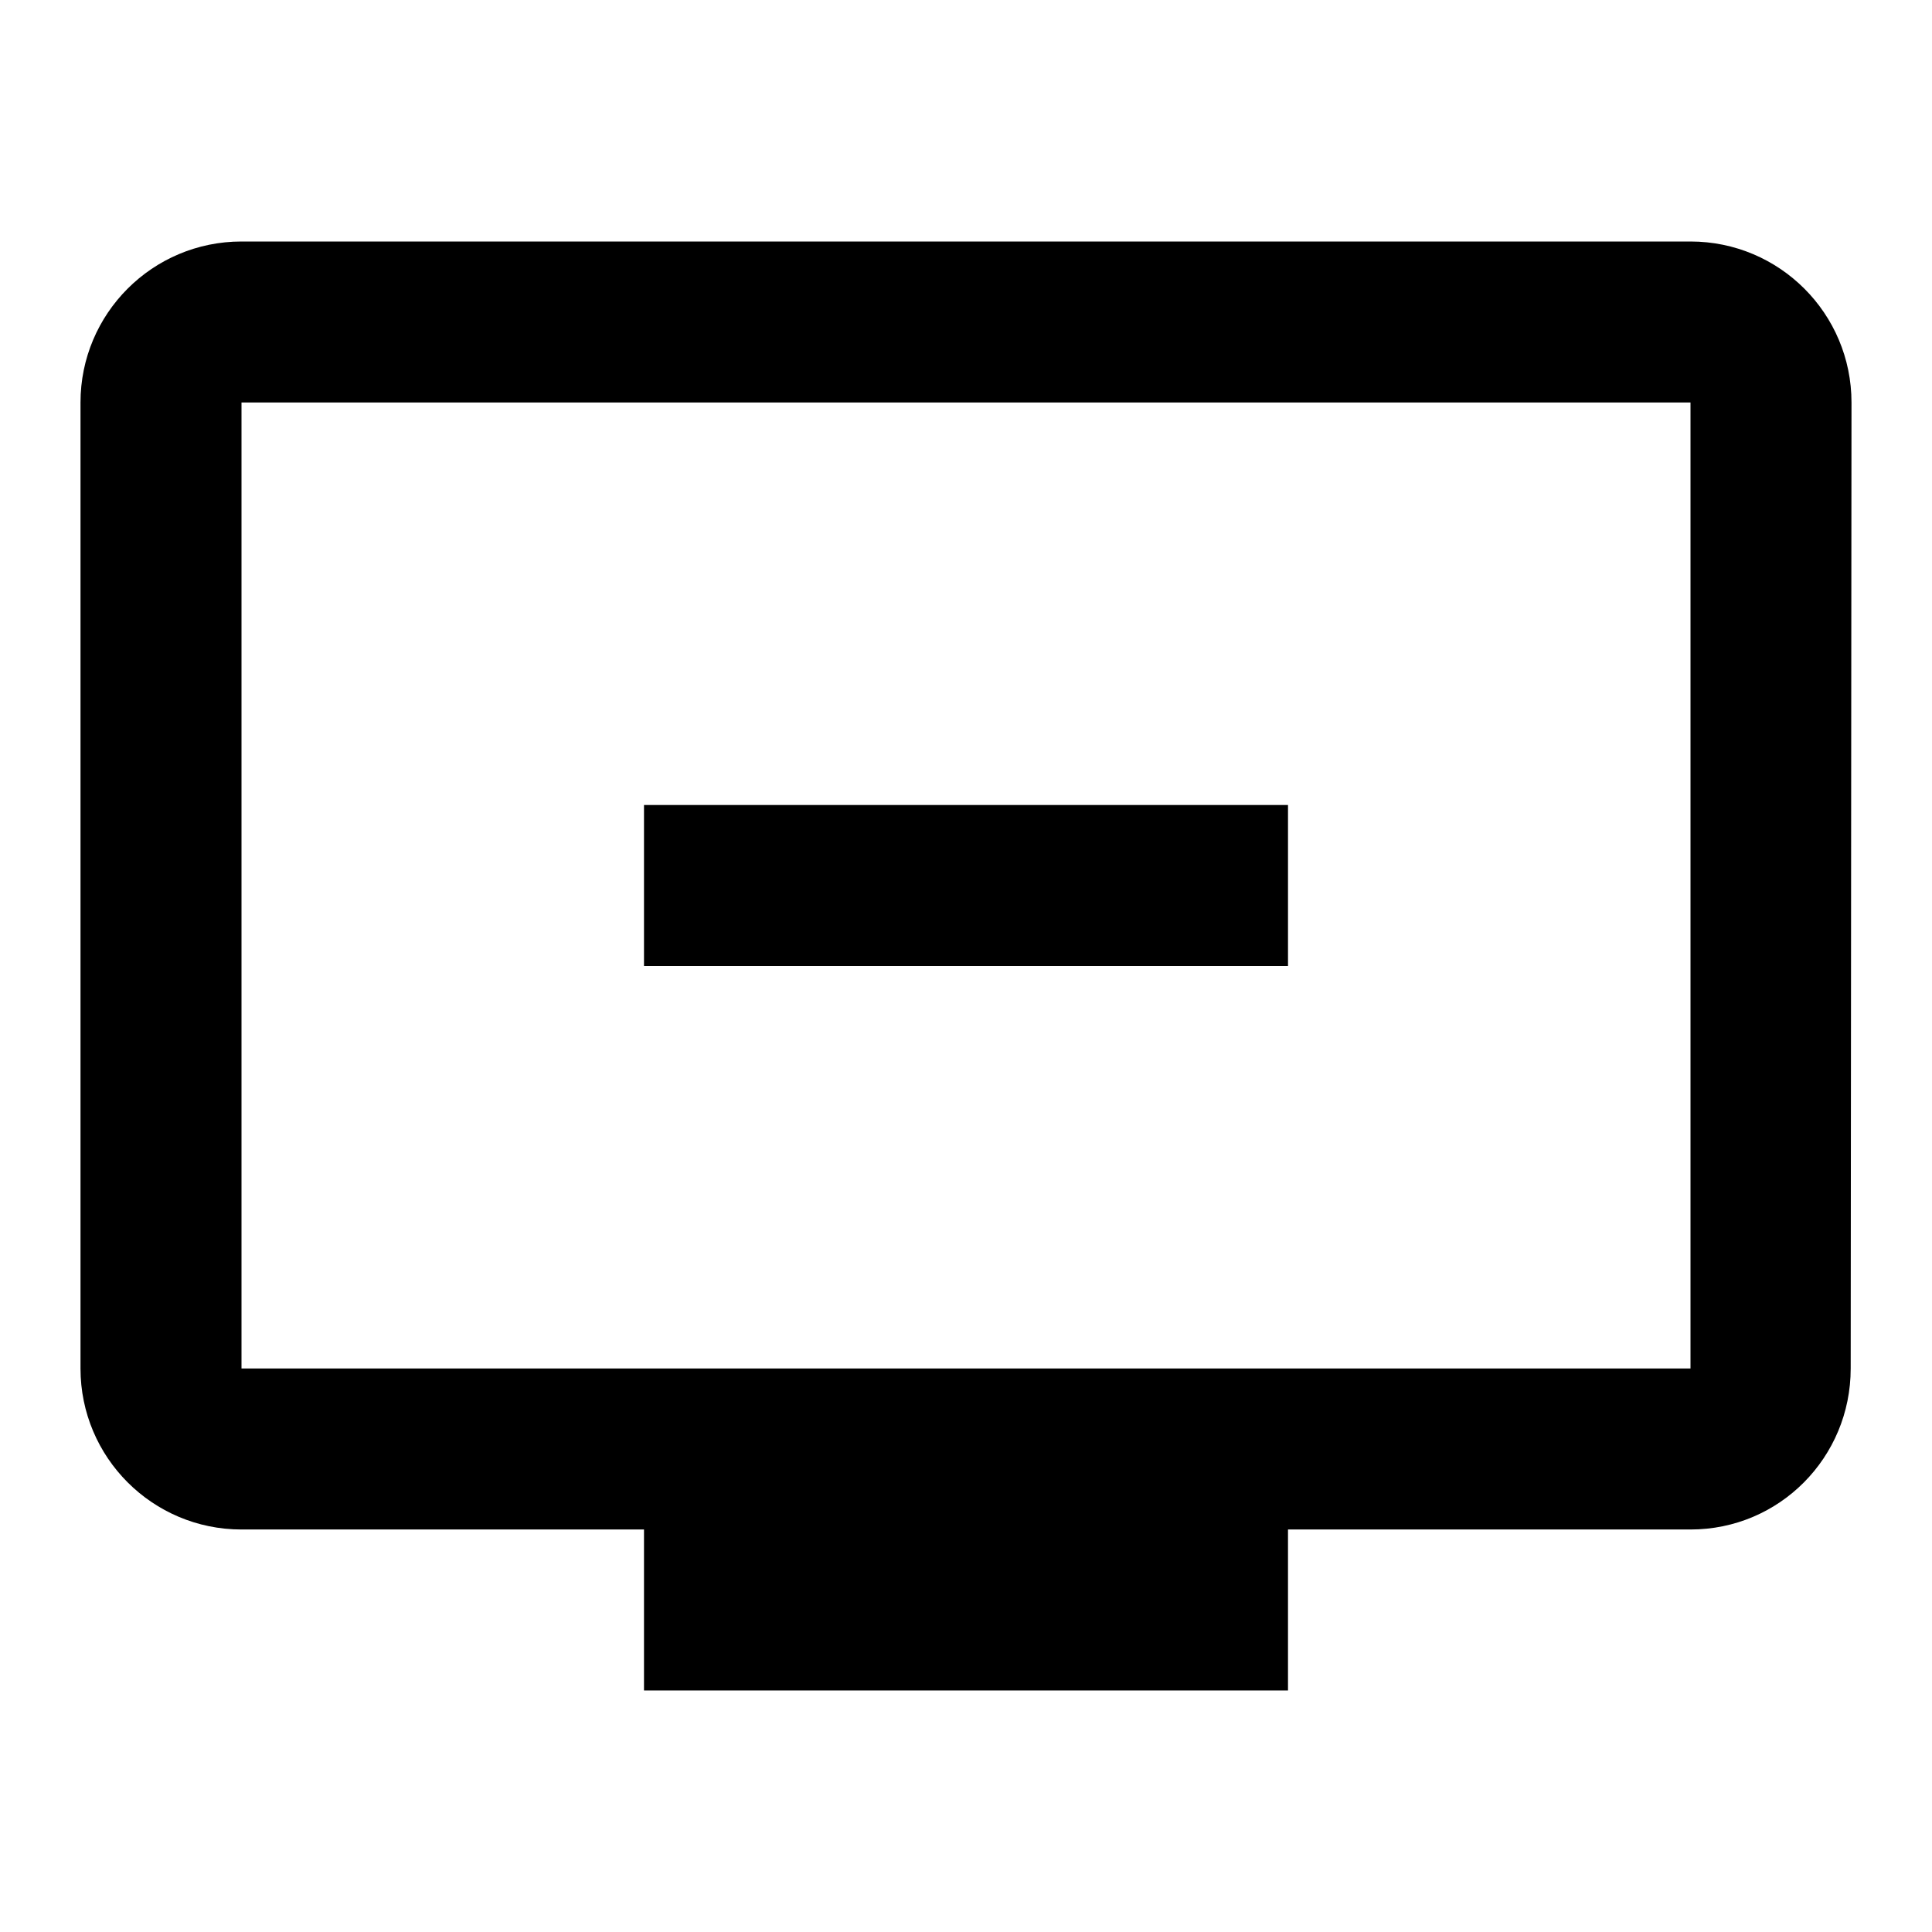<svg xmlns="http://www.w3.org/2000/svg" width="48" height="48" viewBox="0 0 48 48"><path d="M42 6H6c-2.21 0-4 1.79-4 4v24c0 2.21 1.79 4 4 4h10v4h16v-4h10c2.21 0 3.98-1.79 3.98-4L46 10c0-2.21-1.79-4-4-4zm0 28H6V10h36v24zM32 20v4H16v-4h16z"/></svg>

